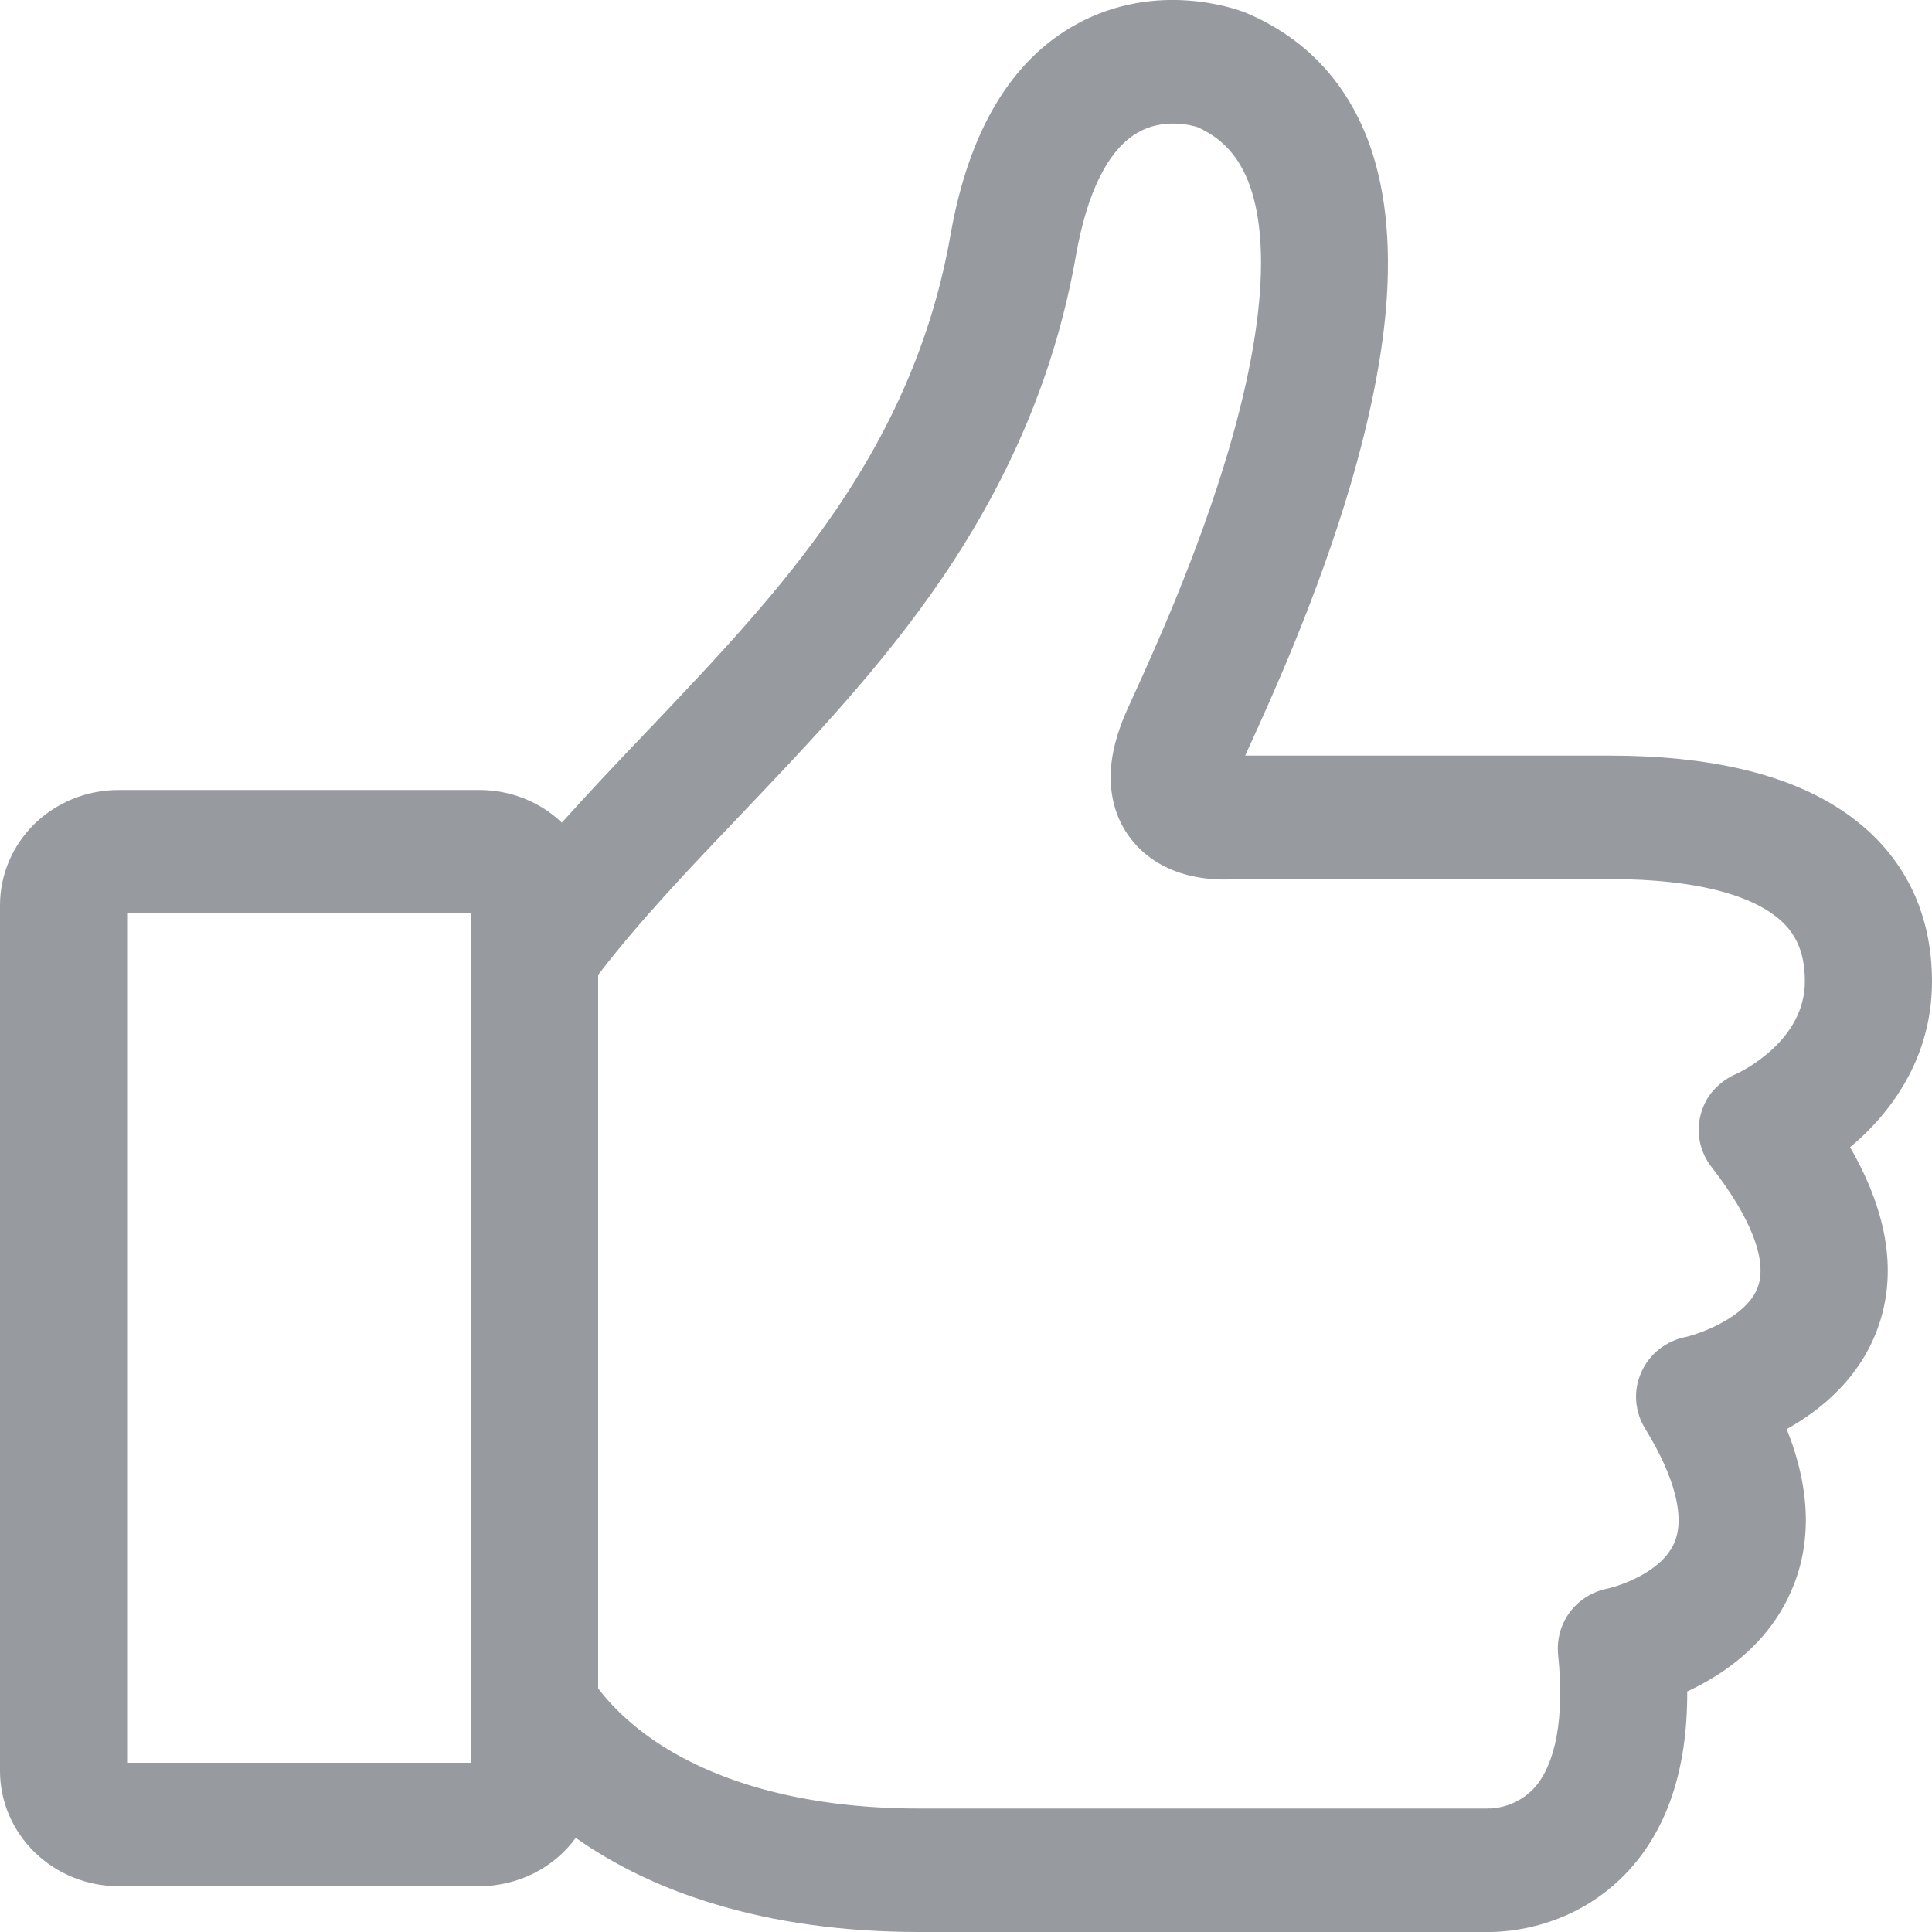 <svg width="10" height="10" viewBox="0 0 10 10" fill="none" xmlns="http://www.w3.org/2000/svg">
<path d="M9.623 5.897C9.87 5.67 10 5.388 10 5.08C10 4.702 9.837 4.394 9.528 4.191C9.247 4.005 8.844 3.911 8.331 3.911H6.445C6.451 3.898 6.457 3.884 6.464 3.869C6.579 3.617 6.819 3.091 6.991 2.507C7.089 2.172 7.151 1.866 7.174 1.596C7.203 1.248 7.169 0.949 7.073 0.706C6.954 0.408 6.746 0.193 6.453 0.068C6.45 0.067 6.446 0.065 6.443 0.064C6.397 0.046 5.988 -0.102 5.574 0.124C5.235 0.309 5.015 0.676 4.92 1.215C4.832 1.717 4.638 2.183 4.327 2.639C4.044 3.056 3.692 3.424 3.353 3.781C3.204 3.937 3.054 4.095 2.908 4.258C2.794 4.149 2.641 4.089 2.481 4.089H0.613C0.451 4.089 0.295 4.152 0.18 4.263C0.065 4.375 0 4.527 0 4.685V9.167C0 9.325 0.065 9.476 0.18 9.588C0.295 9.7 0.451 9.763 0.613 9.763H2.481C2.579 9.763 2.675 9.74 2.762 9.697C2.849 9.653 2.924 9.59 2.98 9.513C2.981 9.513 2.982 9.514 2.983 9.515C3.187 9.658 3.424 9.772 3.688 9.852C4.007 9.95 4.367 10 4.757 10H7.697C7.701 10 7.705 10 7.709 10C7.807 10 8.14 9.979 8.409 9.704C8.626 9.482 8.735 9.163 8.733 8.755C8.917 8.67 9.146 8.515 9.267 8.245C9.38 7.995 9.373 7.711 9.248 7.397C9.427 7.297 9.62 7.137 9.715 6.886C9.822 6.603 9.776 6.285 9.576 5.938C9.591 5.925 9.607 5.911 9.623 5.897ZM2.437 9.124H0.658V4.728H2.437V9.124ZM8.988 5.558C8.943 5.577 8.903 5.606 8.87 5.642C8.838 5.678 8.815 5.722 8.803 5.768C8.79 5.815 8.789 5.864 8.799 5.912C8.809 5.959 8.83 6.004 8.86 6.042C9.065 6.306 9.149 6.526 9.098 6.663C9.042 6.815 8.807 6.901 8.726 6.92C8.675 6.93 8.628 6.952 8.587 6.984C8.547 7.016 8.515 7.057 8.495 7.104C8.474 7.151 8.465 7.202 8.469 7.253C8.473 7.303 8.489 7.353 8.516 7.396C8.67 7.646 8.723 7.856 8.666 7.986C8.593 8.153 8.343 8.218 8.323 8.222C8.157 8.254 8.048 8.402 8.065 8.567C8.098 8.889 8.053 9.134 7.938 9.258C7.88 9.319 7.8 9.356 7.714 9.361C7.712 9.36 7.711 9.36 7.71 9.36C7.709 9.36 7.707 9.361 7.702 9.361H4.757C4.207 9.361 3.739 9.243 3.402 9.02C3.239 8.911 3.143 8.802 3.096 8.739V5.046C3.312 4.764 3.567 4.497 3.835 4.216C4.193 3.84 4.563 3.452 4.876 2.993C5.238 2.46 5.465 1.914 5.569 1.323C5.627 0.992 5.738 0.771 5.891 0.685C6.022 0.61 6.168 0.648 6.198 0.658C6.323 0.714 6.406 0.803 6.46 0.937C6.541 1.141 6.589 1.548 6.359 2.331C6.199 2.873 5.972 3.371 5.863 3.61C5.853 3.631 5.845 3.651 5.837 3.667C5.78 3.793 5.751 3.905 5.749 4.01C5.746 4.135 5.782 4.249 5.852 4.34C6.02 4.559 6.298 4.558 6.398 4.55H8.331C8.803 4.55 9.042 4.642 9.159 4.72C9.286 4.803 9.342 4.914 9.342 5.08C9.342 5.387 9.016 5.545 8.988 5.558Z" fill="#979A9F"/>
</svg>

